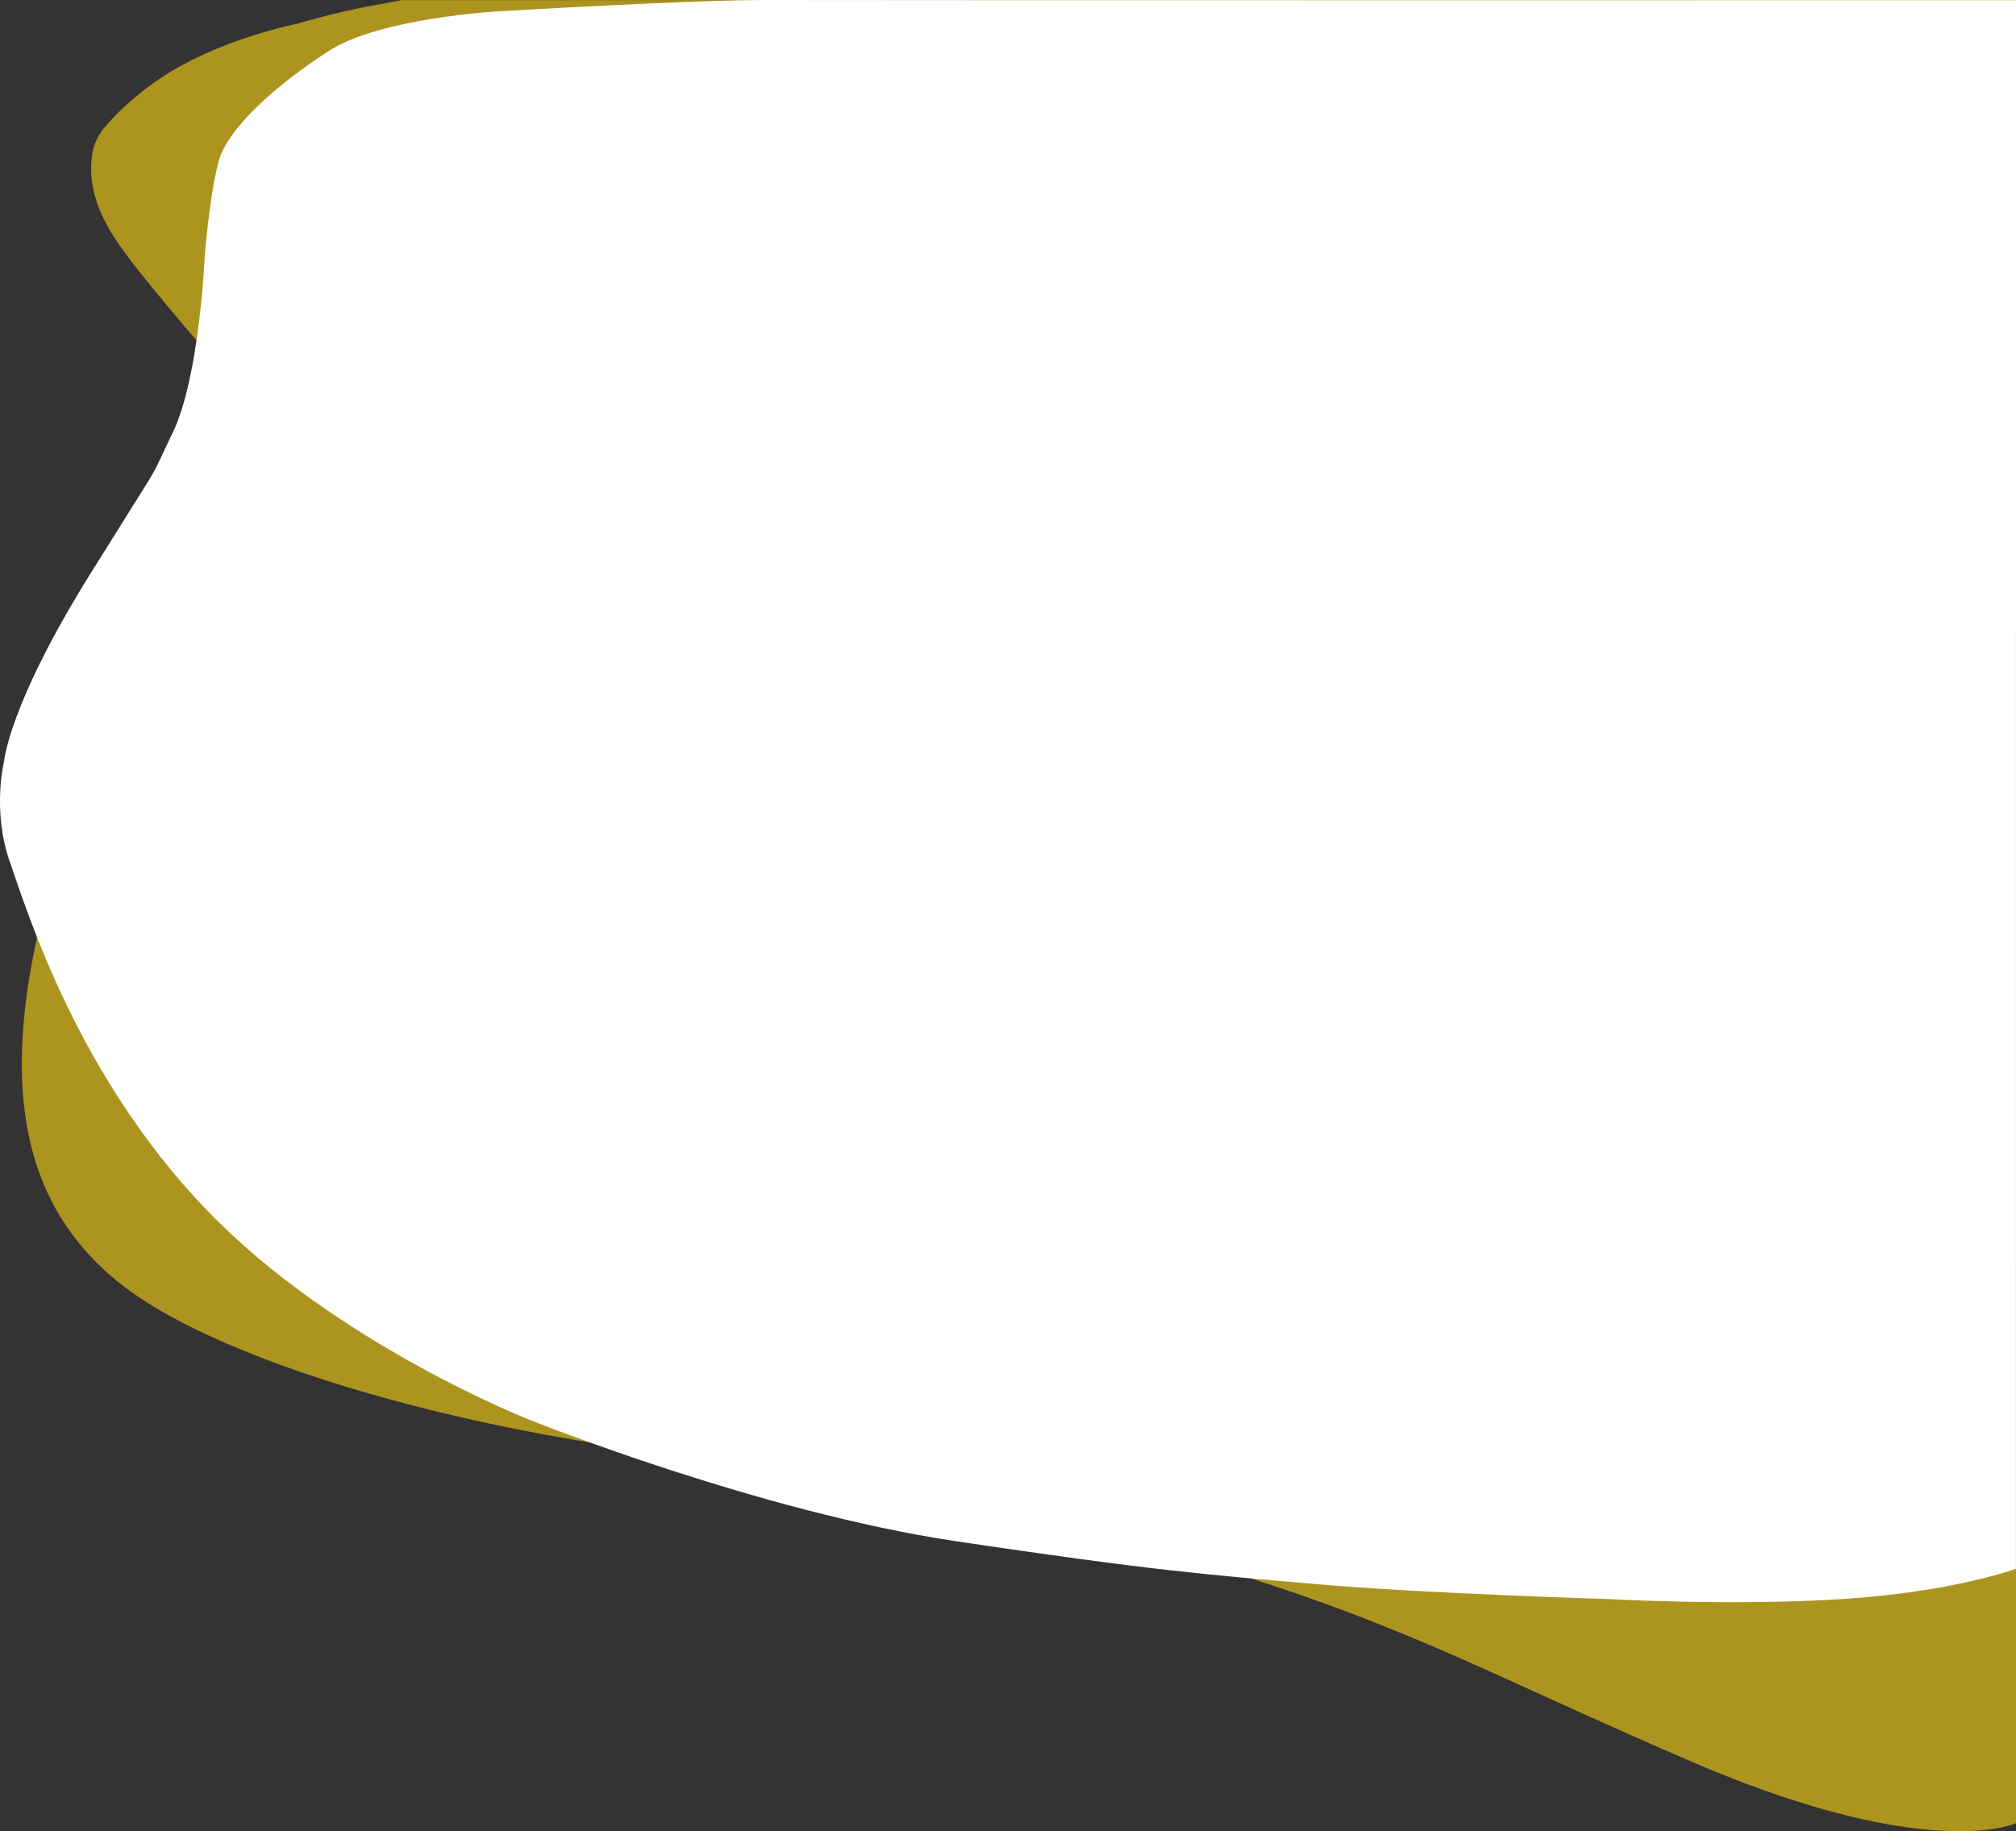         <svg
          xmlns="http://www.w3.org/2000/svg"
          width="809.144"
          height="735.115"
          viewBox="0 0 809.144 735.115">
          <rect x="0" y="0" width="809.144" height="735.115" fill="#333333" stroke="none"/>
          <g id="Group_aside" data-name="Group aside" transform="translate(-1307.174 206.688)">
            <path
              id="yellow"
              d="M1928-3V728.879s-34.757,16.446-130.484-24.811c-43.747-18.854-77.6-35.095-102.6-45.733-29.252-12.446-52.733-21.535-101.718-36.374,0,0-111.113-30.422-203.231-41.166s-185.688-38.519-223.44-68.99-48.654-77.051-29.969-150.421,78.383-131.7,86.13-149.93,9.57-37.278-21.236-73.416c-28.219-33.1-36.748-44.069-41.469-54.263a49.333,49.333,0,0,1-4.2-13.663,36.849,36.849,0,0,1,0-10.435,21.9,21.9,0,0,1,4.787-11.234,102.913,102.913,0,0,1,9.085-9.393c2.408-2.187,5.7-4.919,9.974-8.094,23.631-17.542,58.03-24.307,58.03-24.307s15.307-4.581,30-7.263,12.291-2.346,12.291-2.346Z"
              transform="translate(188.318 -203.688)"
              fill="rgba(242,205,19,0.63)"
            />
            <path
              id="white"
              d="M1928-3l-.033,629.7s-25.284,9.328-69.715,12.151-93.876,0-93.876,0-73.782-2.215-117.2-5.99-65.34-5.393-144.577-17.216-170.773-48.594-170.773-48.594-78.14-30.435-130-84.366-71.77-119.063-79.03-139.806-2.282-40.448-2.282-40.448,1.867-22.61,34.433-74.881,22.4-34.64,33.188-56.835S1201,100.187,1201,100.187s1.873-24.438,5.533-38.237,23.79-31.388,44.41-44.644,68-15.833,68-15.833,78.43-4.664,108.5-4.541S1928-3,1928-3Z"
              transform="translate(188.318 -203.618)"
              fill="#fff"
            />
          </g>
        </svg>